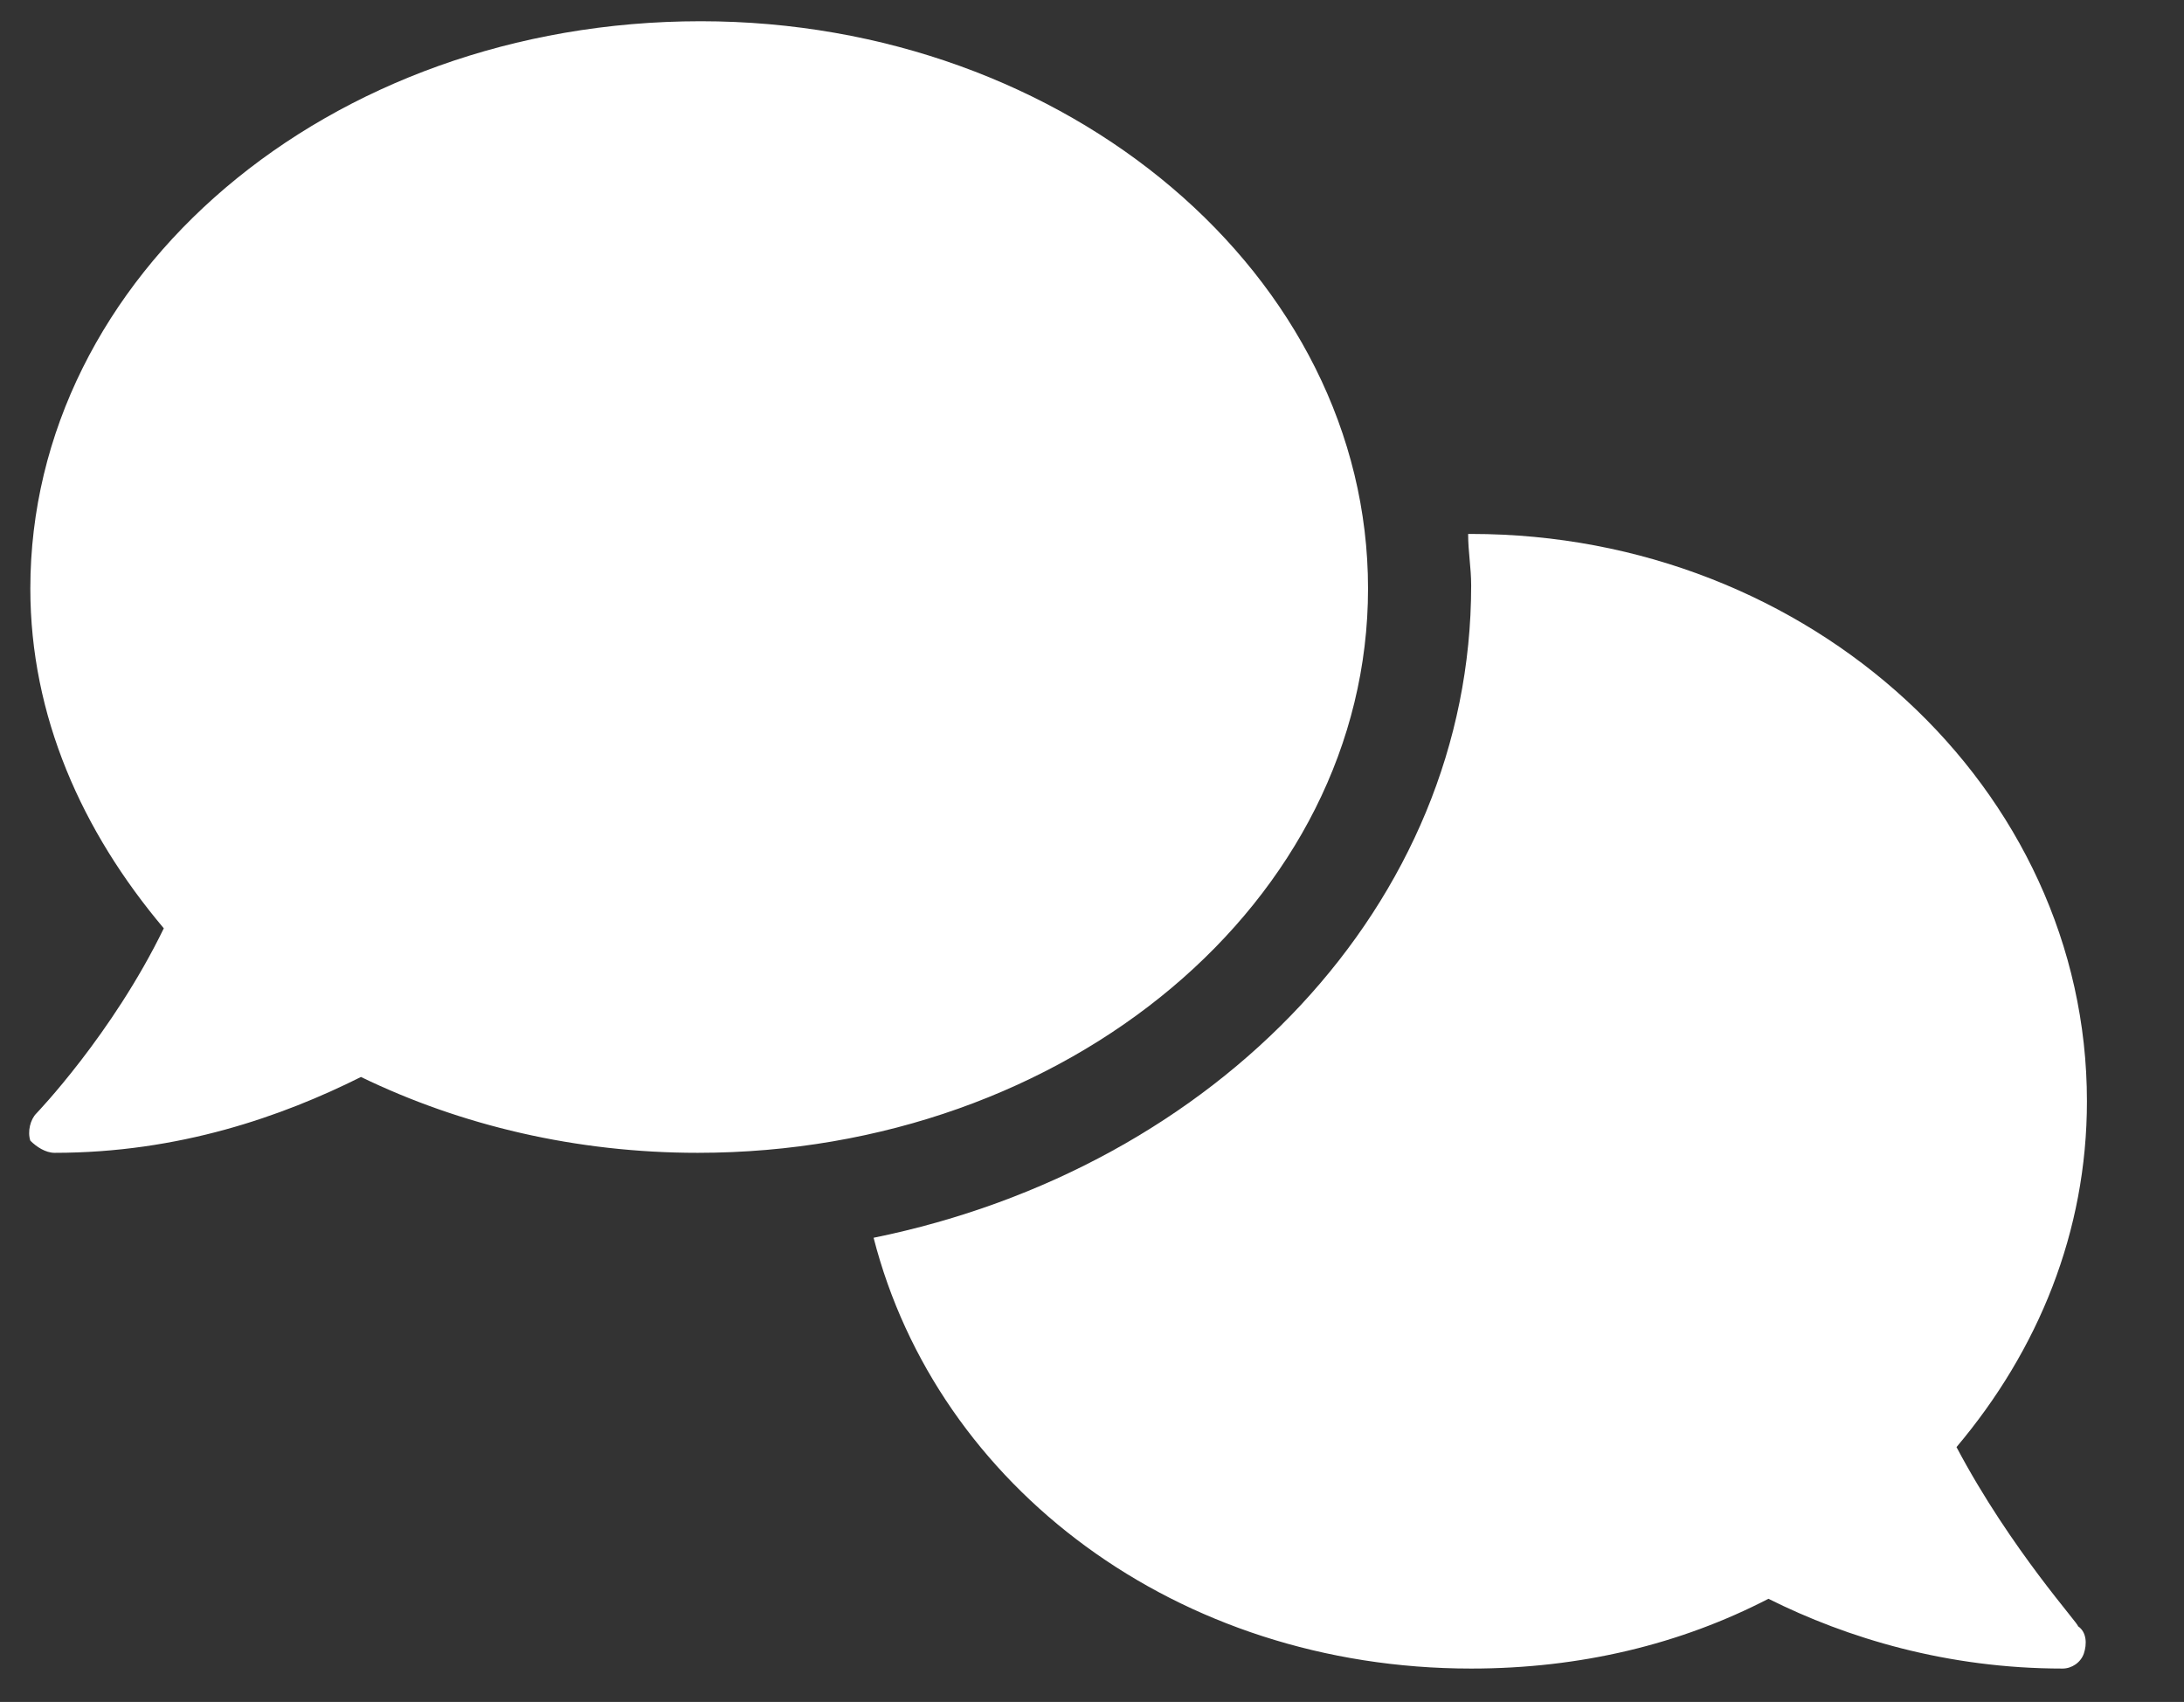 <?xml version="1.0" encoding="utf-8"?>
<!-- Generator: Adobe Illustrator 27.0.1, SVG Export Plug-In . SVG Version: 6.00 Build 0)  -->
<svg version="1.1" id="Layer_1" xmlns="http://www.w3.org/2000/svg" xmlns:xlink="http://www.w3.org/1999/xlink" x="0px" y="0px"
	 viewBox="0 0 72 56.1" style="enable-background:new 0 0 72 56.1;" xml:space="preserve">
<rect x="0" y="0" width="72" height="56.1" fill="#333333" stroke="none"/>
<style type="text/css">
	.st0{fill:#FFFFFF;}
</style>
<g>
	<path class="st0" d="M45.1,19.4c0-10.3-9.9-18.7-22-18.7C10.8,0.7,1,9.1,1,19.4c0,4.2,1.7,8,4.4,11.2c-1.7,3.5-4.2,6.1-4.2,6.1
		C1,36.9,0.9,37.3,1,37.6C1.2,37.8,1.5,38,1.8,38c4.1,0,7.5-1.2,10.1-2.5C15.2,37.1,19,38,23,38C35.2,38,45.1,29.7,45.1,19.4z"/>
	<path class="st0" d="M64.5,47.7c2.7-3.2,4.3-7.1,4.3-11.4c0-10.3-9.1-18.7-20.3-18.7h-0.1c0,0.6,0.1,1.1,0.1,1.7
		c0,10.5-8.4,19.2-19.7,21.5C30.9,49,38.8,55,48.5,55c3.6,0,6.9-0.8,9.8-2.3C60.9,54,64.2,55,68,55c0.3,0,0.6-0.2,0.7-0.5
		s0.1-0.7-0.2-0.9C68.6,53.6,66.3,51.1,64.5,47.7z"/>
</g>
</svg>
